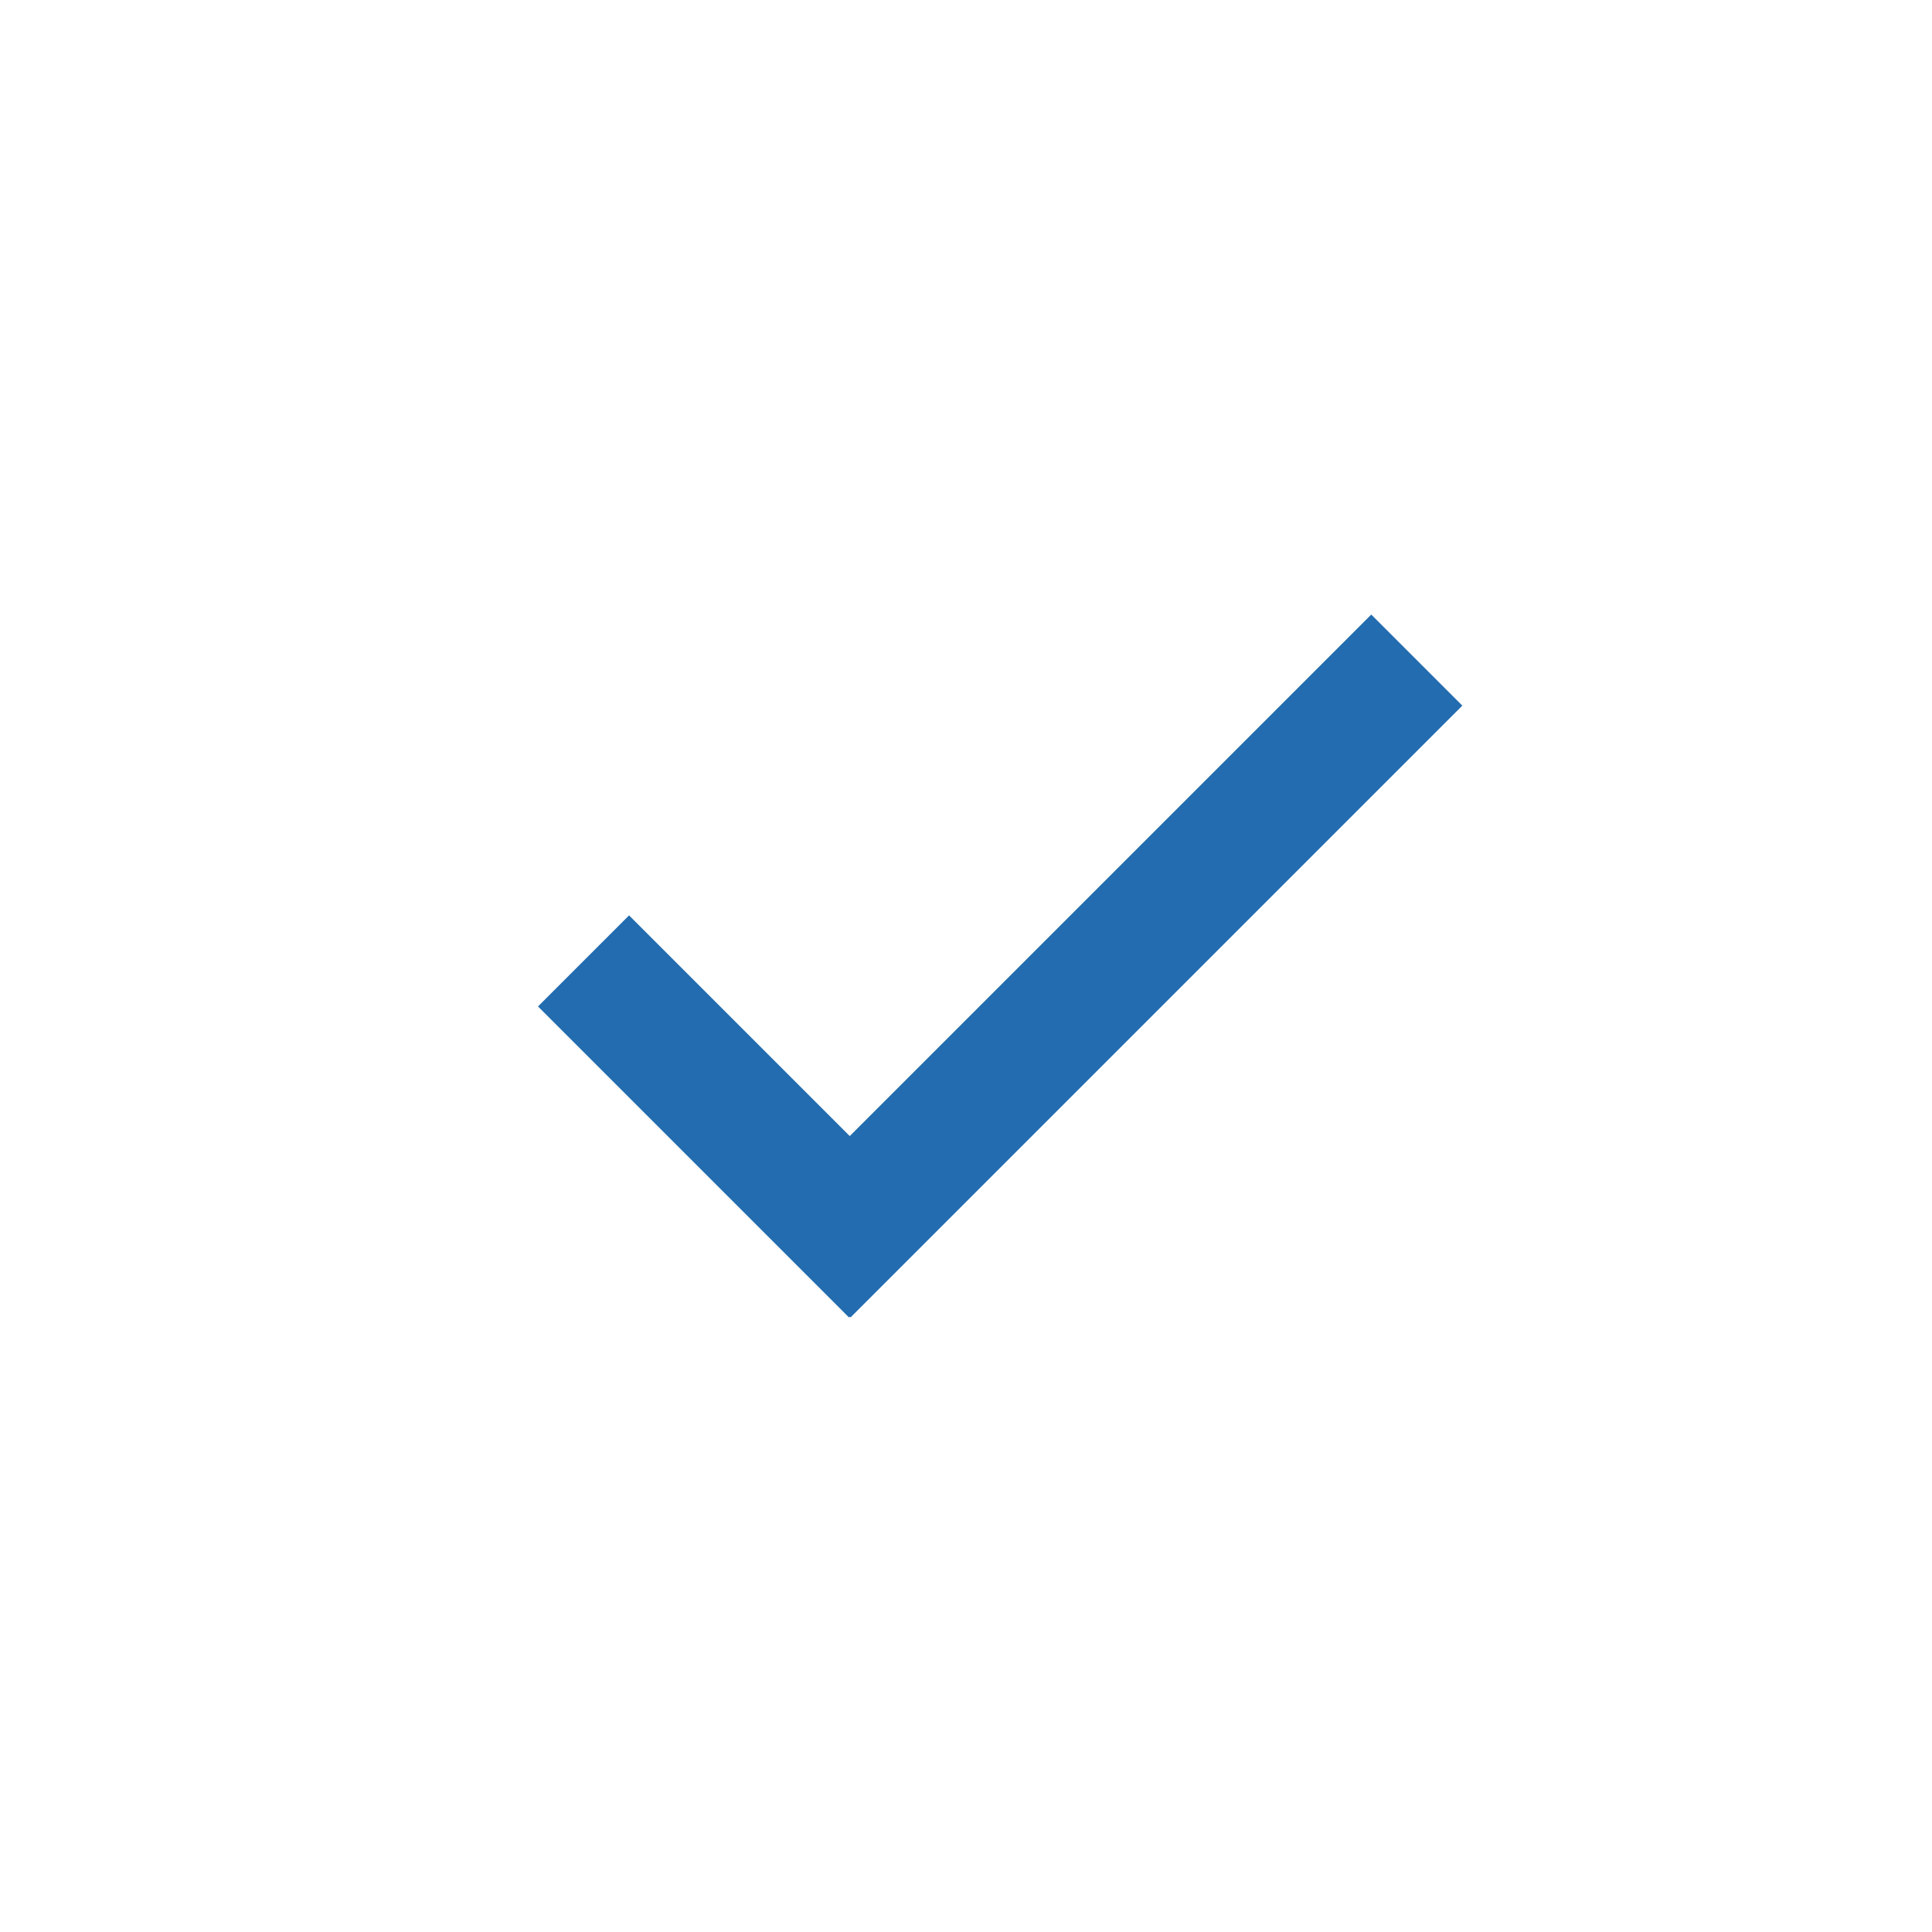 <svg id="Layer_2_copy" data-name="Layer 2 copy" xmlns="http://www.w3.org/2000/svg" viewBox="0 0 30 30"><title>checkboox</title><polygon points="22.707 10.957 21.293 9.543 13.195 17.641 9.768 14.214 8.354 15.628 13.183 20.457 13.195 20.445 13.207 20.457 22.707 10.957" fill="#226caf"/></svg>
